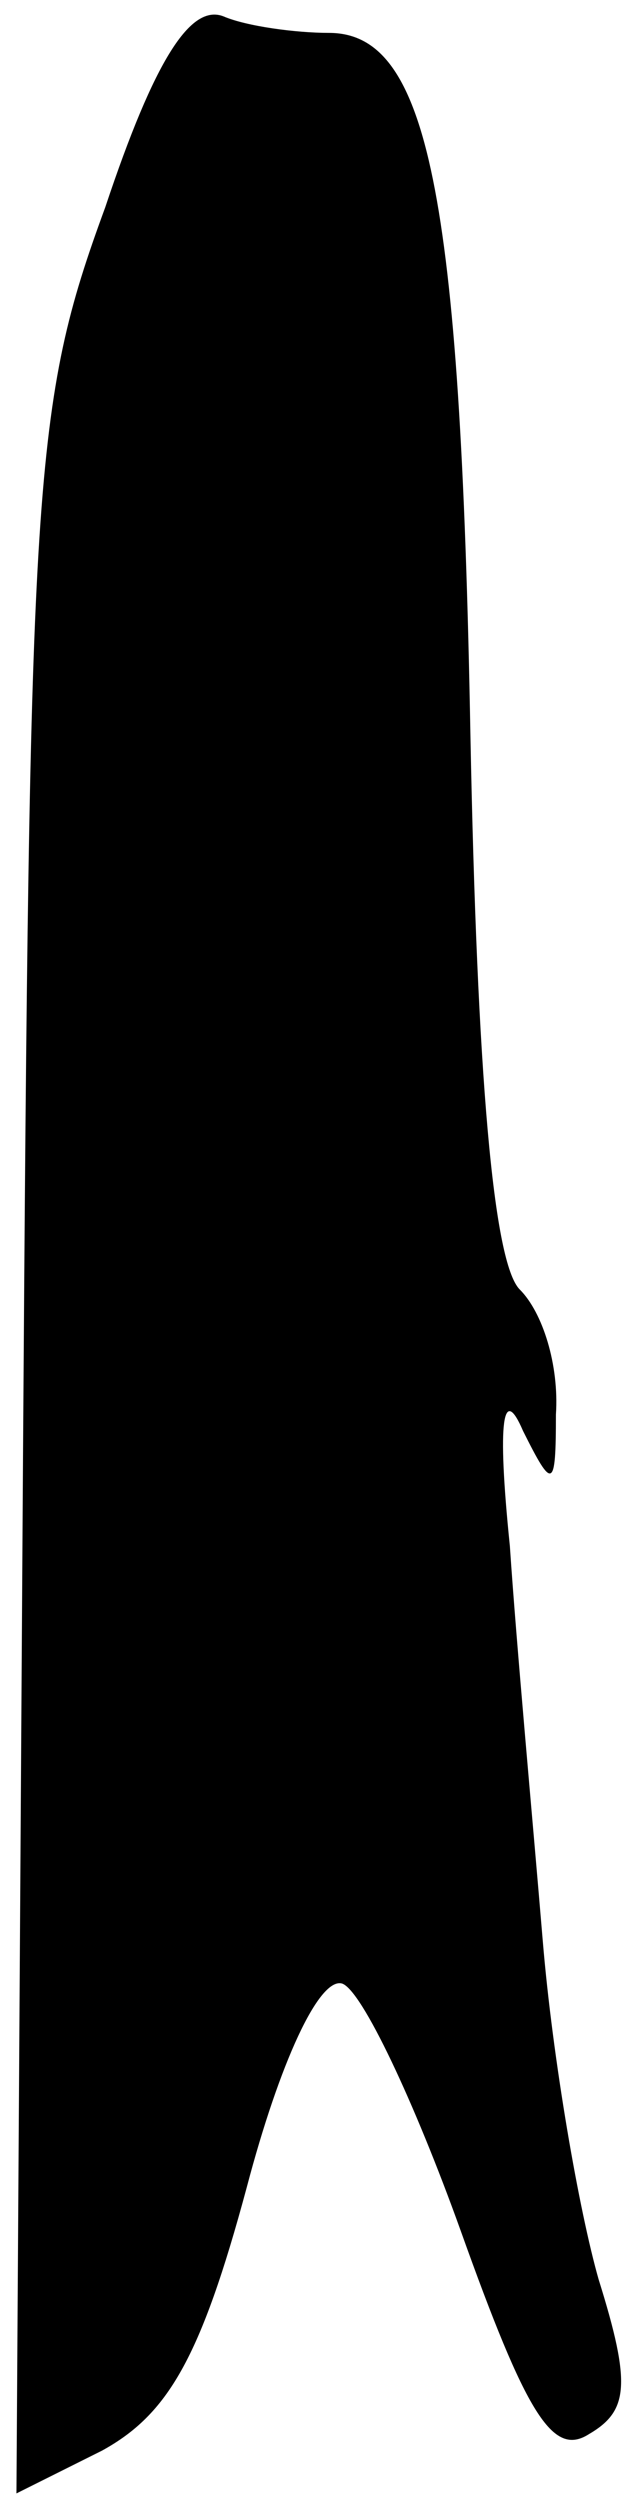 <?xml version="1.0" standalone="no"?>
<!DOCTYPE svg PUBLIC "-//W3C//DTD SVG 20010904//EN"
 "http://www.w3.org/TR/2001/REC-SVG-20010904/DTD/svg10.dtd">
<svg version="1.0" xmlns="http://www.w3.org/2000/svg"
 width="19pt" height="76pt" viewBox="0 0 19 76"
 preserveAspectRatio="xMidYMid meet">
<g transform="translate(0,76) scale(0.1,-0.1)"
fill="#000000" stroke="none">
<path fill="#000000" stroke="none" d="M32 697 c-22 -60 -23 -81 -25 -379 l-2
-316 26 13 c20 11 30 28 44 80 10 38 22 64 29 62 6 -2 22 -36 36 -75 20 -56
28 -69 39 -62 12 7 13 15 3 47 -6 21 -14 67 -17 103 -3 36 -8 90 -10 120 -4
39 -2 49 4 35 9 -18 10 -18 10 5 1 15 -4 31 -11 38 -8 8 -13 65 -15 169 -3
165 -13 213 -43 213 -10 0 -25 2 -32 5 -10 4 -21 -13 -36 -58z"/>
</g>
</svg>
